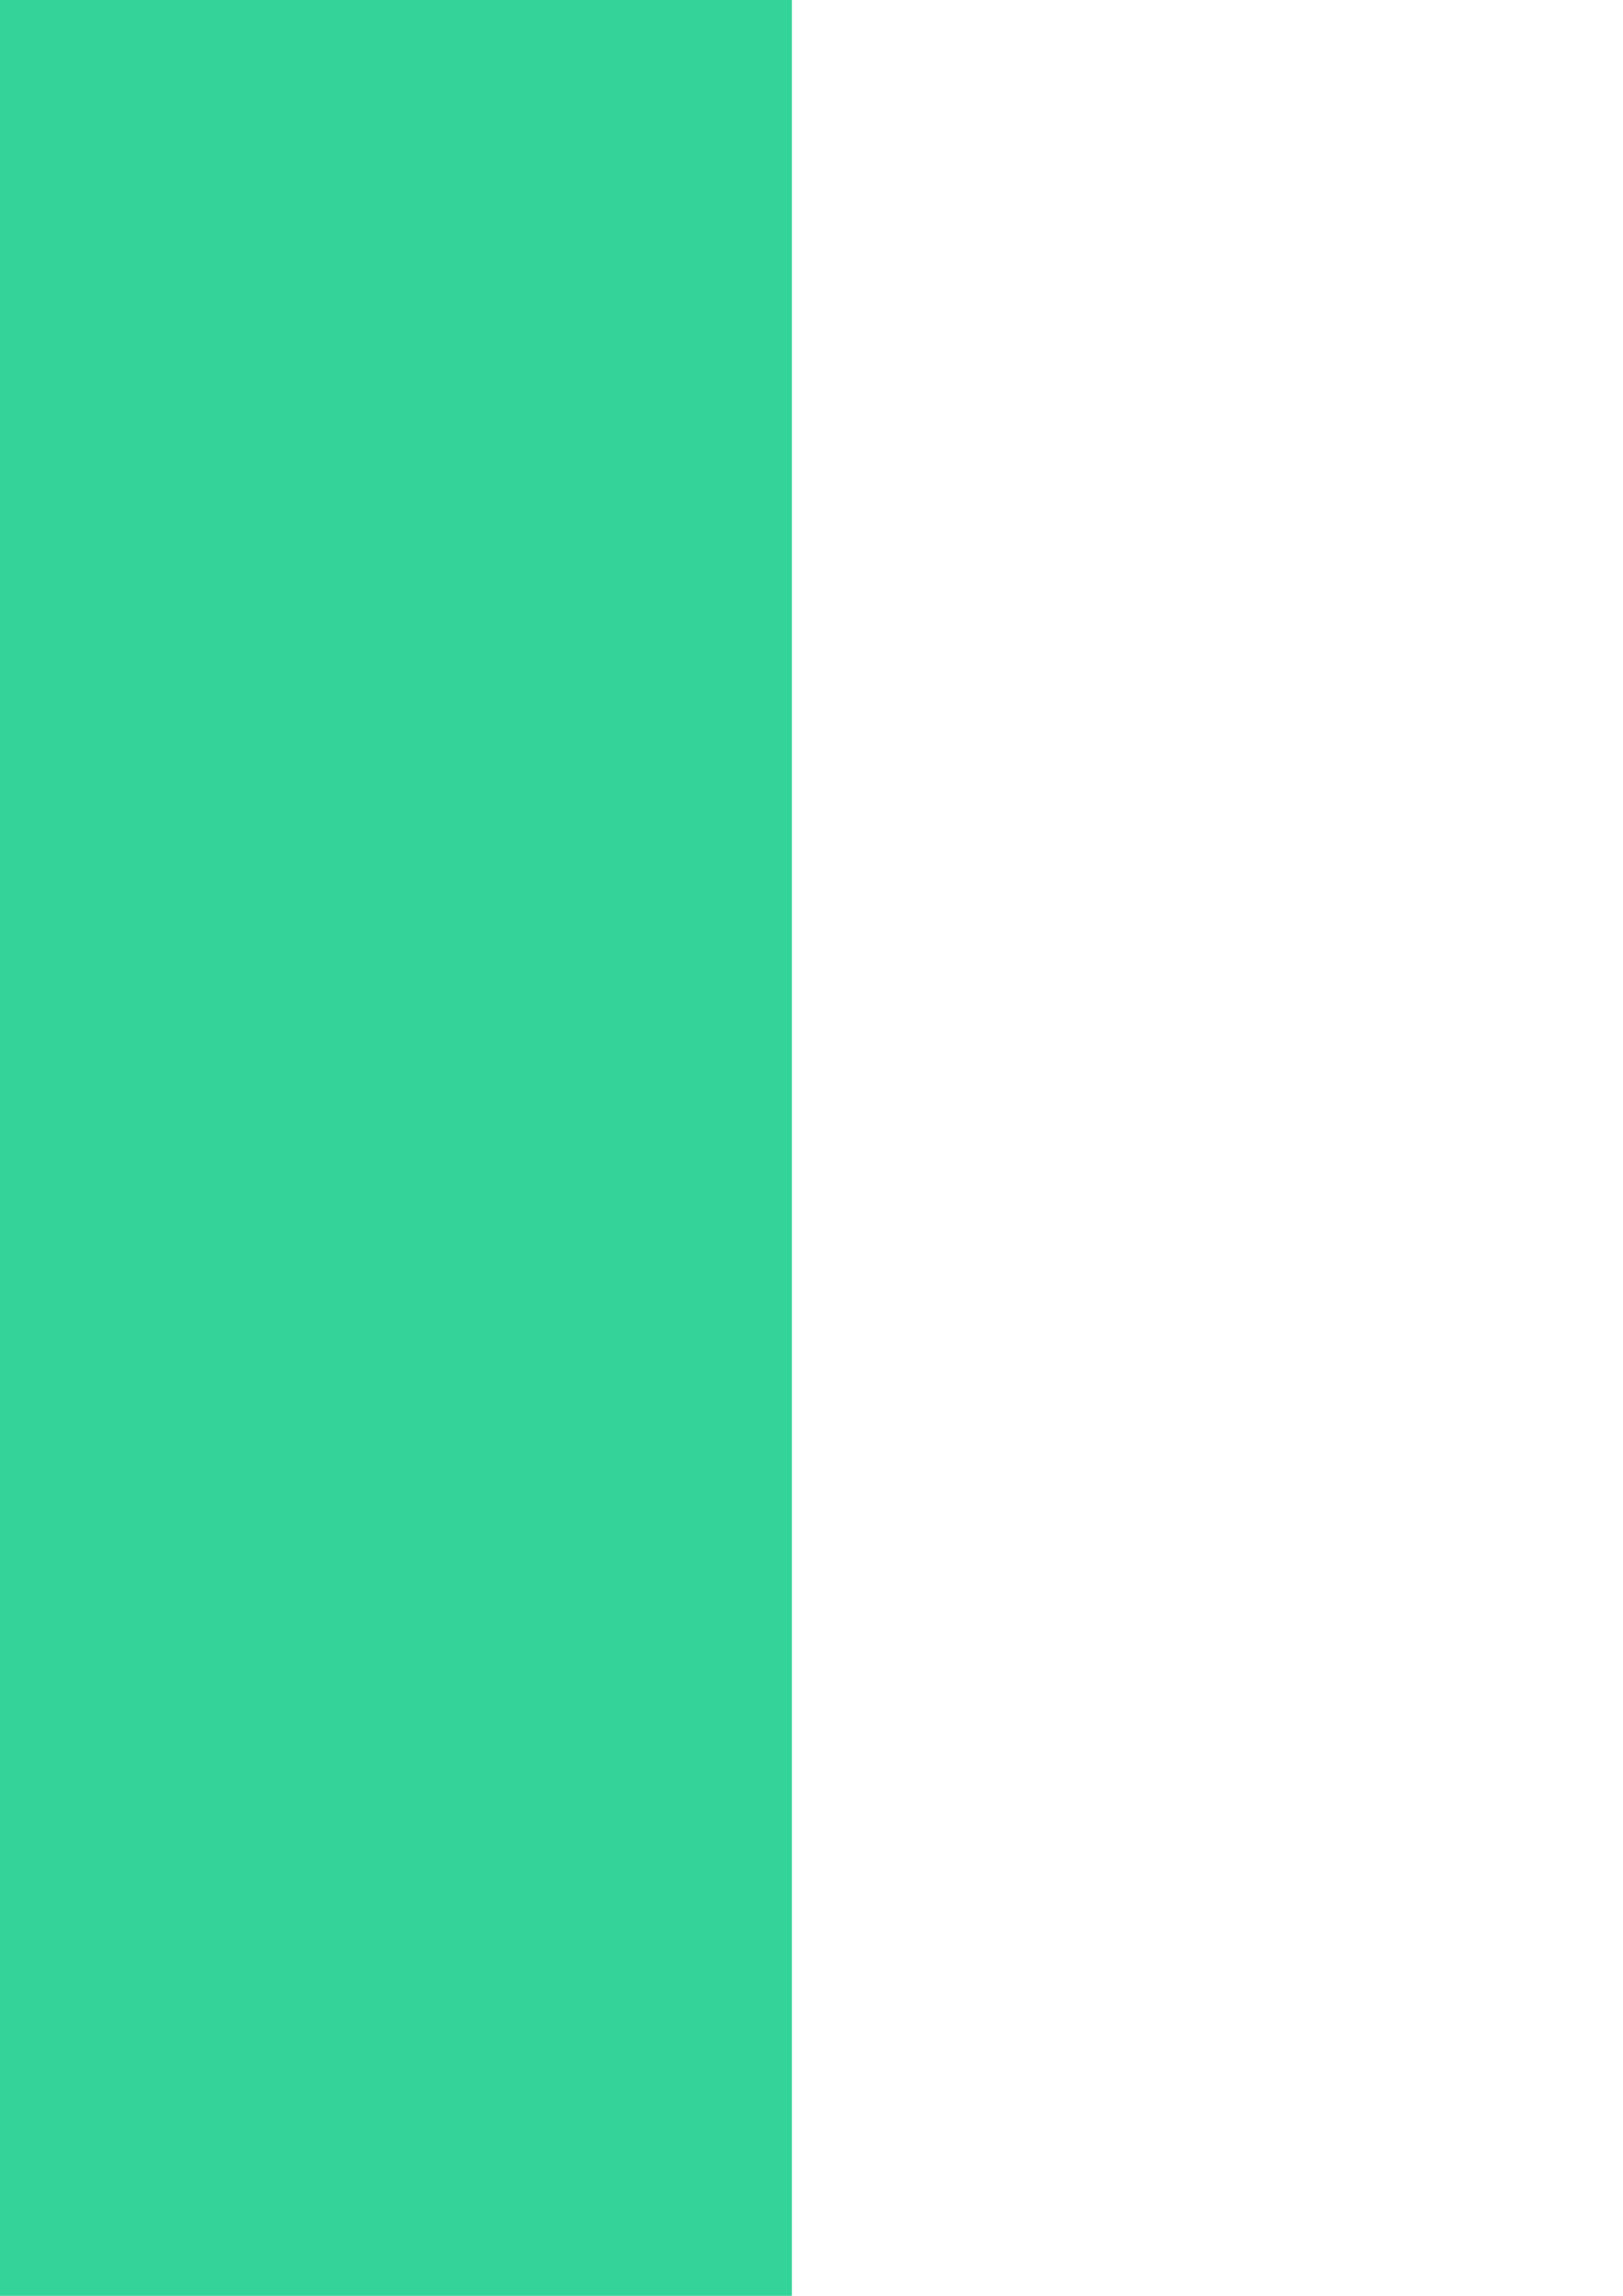 <?xml version="1.0" encoding="UTF-8" standalone="no"?>
<!-- Created with Inkscape (http://www.inkscape.org/) -->

<svg
   width="210mm"
   height="297mm"
   viewBox="0 0 210 297"
   version="1.1"
   id="svg8"
   inkscape:version="1.1.1 (3bf5ae0d25, 2021-09-20)"
   sodipodi:docname="icon.svg"
   xmlns:inkscape="http://www.inkscape.org/namespaces/inkscape"
   xmlns:sodipodi="http://sodipodi.sourceforge.net/DTD/sodipodi-0.dtd"
   xmlns="http://www.w3.org/2000/svg"
   xmlns:svg="http://www.w3.org/2000/svg"
   xmlns:rdf="http://www.w3.org/1999/02/22-rdf-syntax-ns#"
   xmlns:cc="http://creativecommons.org/ns#"
   xmlns:dc="http://purl.org/dc/elements/1.1/">
  <defs
     id="defs2" />
  <sodipodi:namedview
     id="base"
     pagecolor="#ffffff"
     bordercolor="#666666"
     borderopacity="1.0"
     inkscape:pageopacity="0.0"
     inkscape:pageshadow="2"
     inkscape:zoom="0.16403309"
     inkscape:cx="-384.06885"
     inkscape:cy="746.80054"
     inkscape:document-units="mm"
     inkscape:current-layer="layer1"
     showgrid="false"
     inkscape:window-width="1330"
     inkscape:window-height="743"
     inkscape:window-x="36"
     inkscape:window-y="0"
     inkscape:window-maximized="1"
     inkscape:pagecheckerboard="0" />
  <g
     inkscape:label="Layer 1"
     inkscape:groupmode="layer"
     id="layer1">
    <rect
       style="fill:#34d399;fill-opacity:1;stroke-width:0.265"
       id="rect815"
       width="339.423"
       height="339.423"
       x="-236.964"
       y="-14.452"
       inkscape:export-xdpi="74.832954"
       inkscape:export-ydpi="74.832954"
       inkscape:export-filename="/home/zen/aplikasi-android/kalkulator-jualan/tambahan/icon.png" />
    <path
       fill="none"
       stroke="currentColor"
       stroke-linecap="round"
       stroke-linejoin="round"
       stroke-width="8.654"
       d="m -119.895,119.213 h 109.612 l -17.307,57.691 h -74.998 z m 0,0 -4.327,-14.423 m 44.664,43.268 h 11.538 m 11.538,0 h -11.538 m 0,0 v -11.538 m 0,11.538 v 11.538 m -5.723,37.499 a 8.654,8.654 0 0 1 -17.307,0 m 51.922,0 a 8.654,8.654 0 0 1 -17.307,0"
       id="path827"
       inkscape:export-filename="/home/zen/aplikasi-android/kalkulator-jualan/tambahan/icon.png"
       inkscape:export-xdpi="74.832954"
       inkscape:export-ydpi="74.832954" />
  </g>
</svg>
